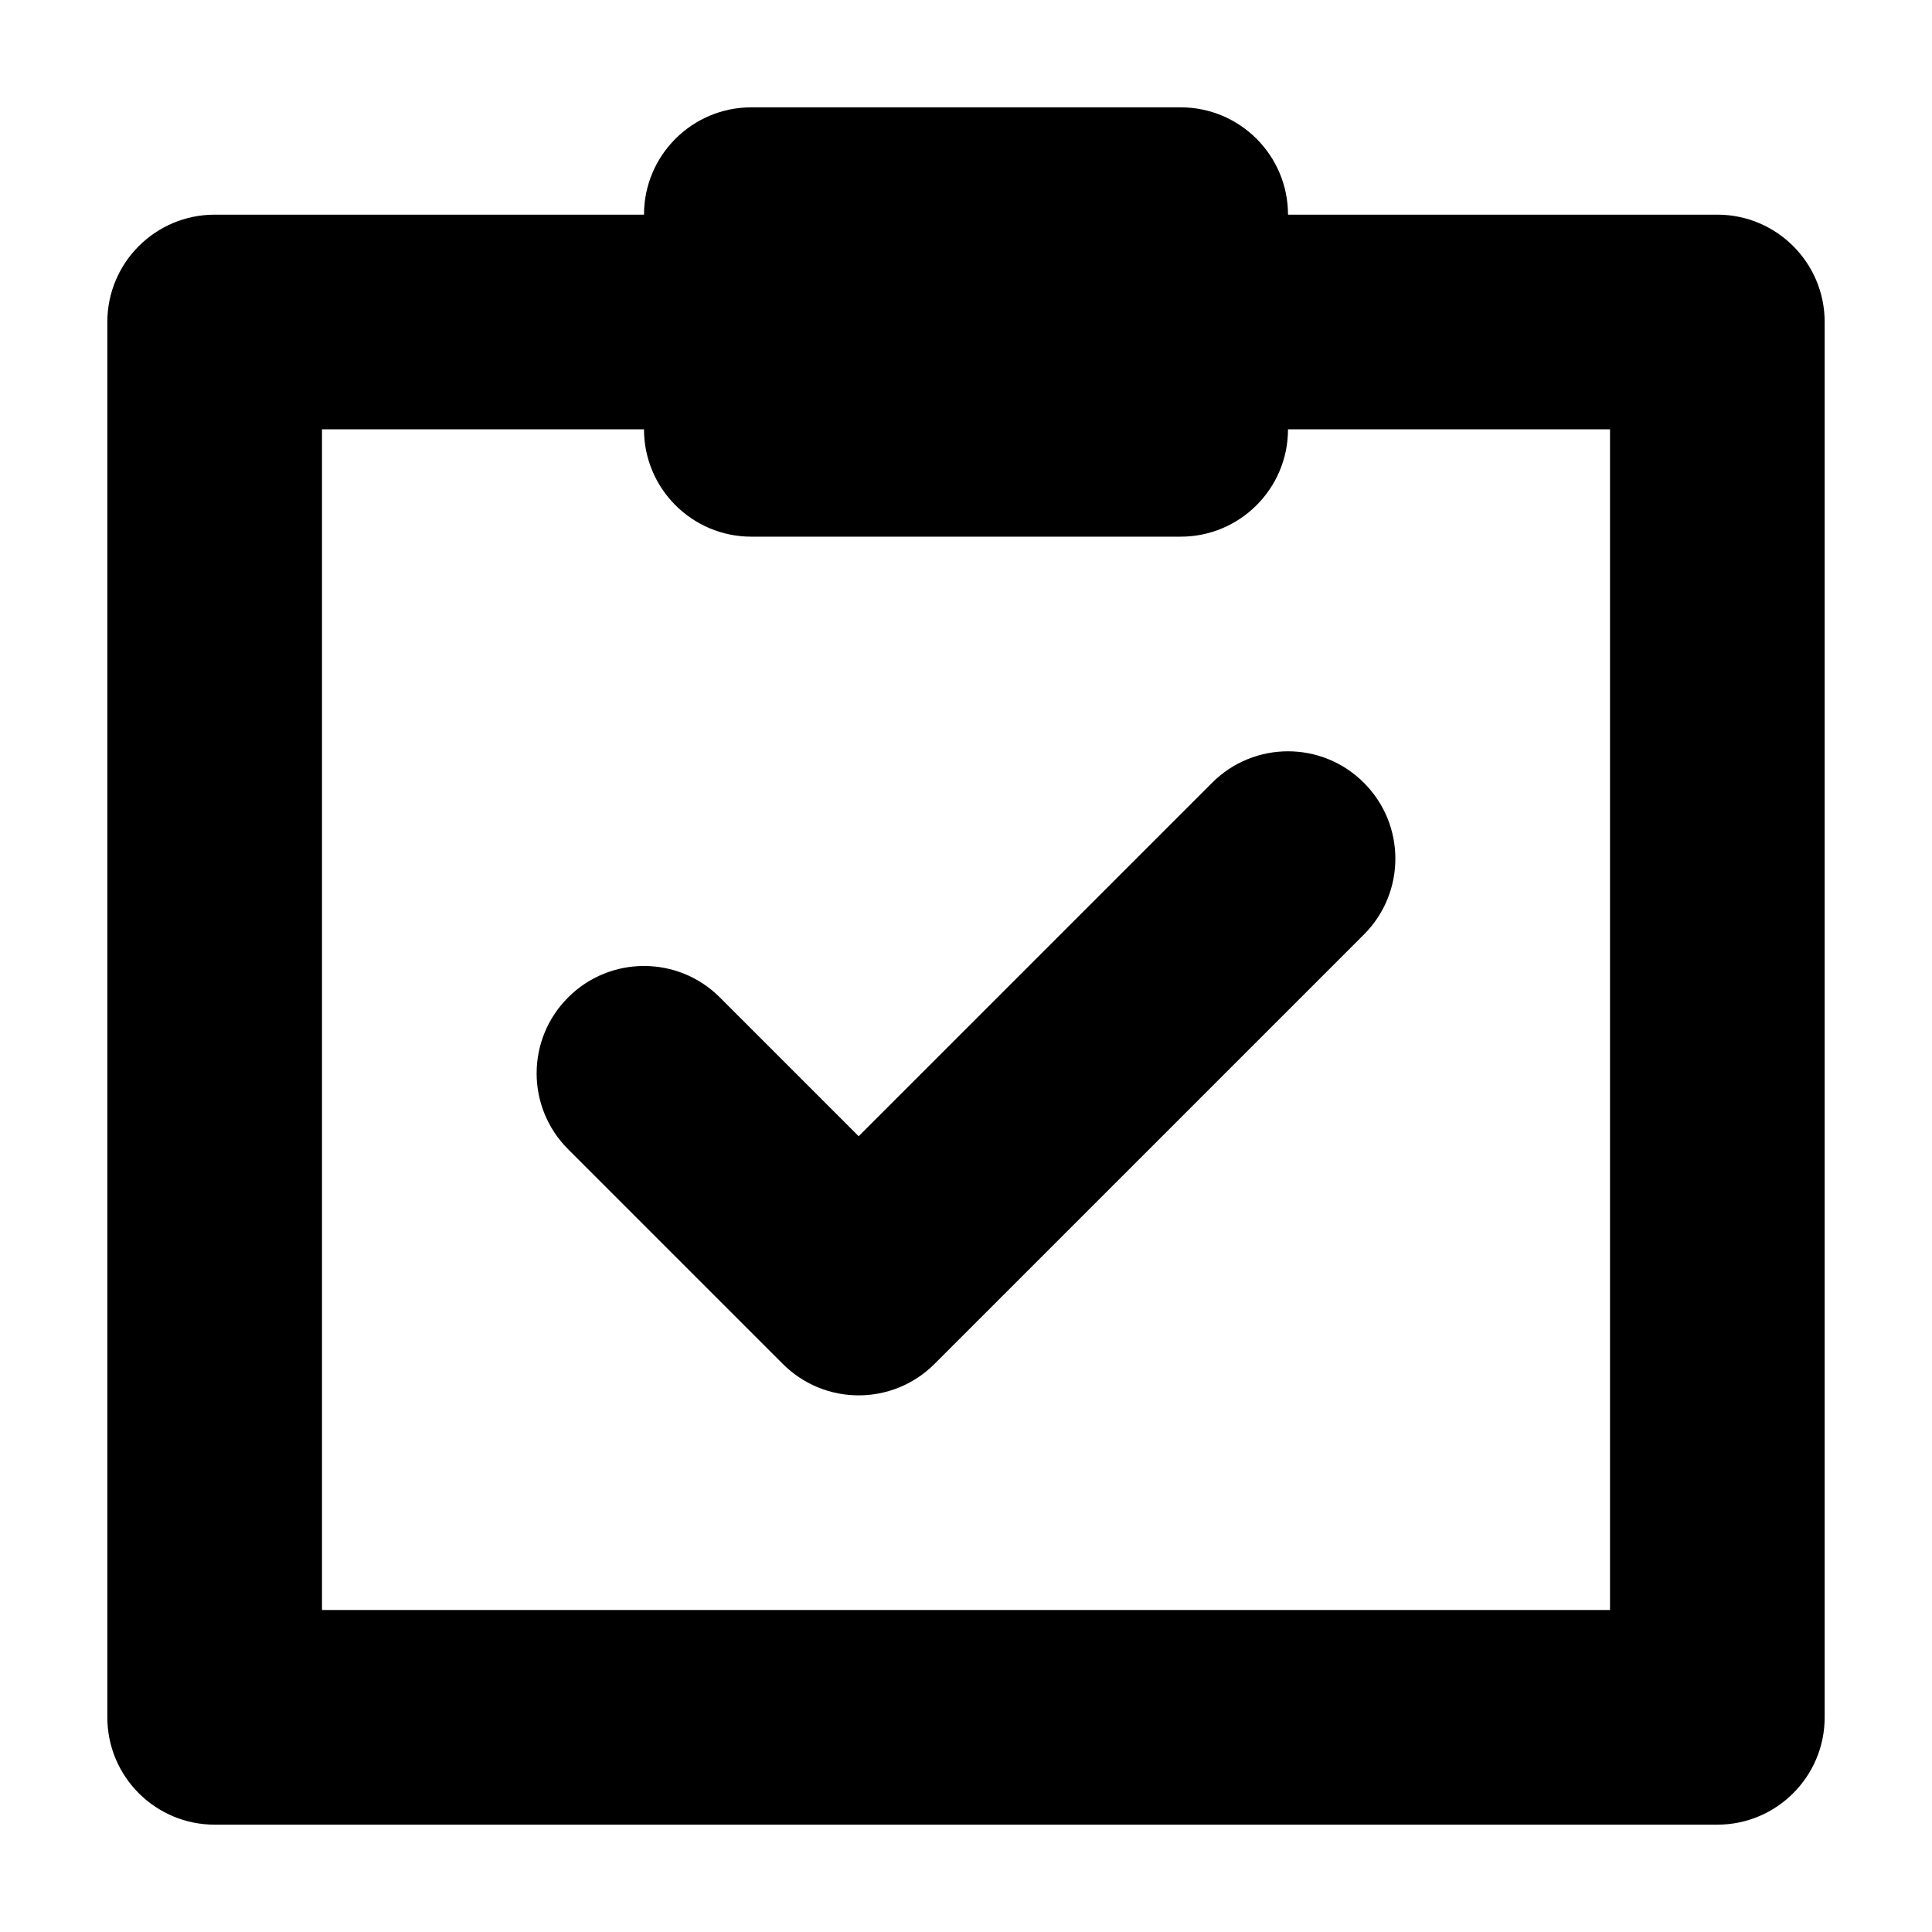 <?xml version="1.0" encoding="UTF-8"?>
<svg width="18px" height="18px" viewBox="0 0 18 18" version="1.1" xmlns="http://www.w3.org/2000/svg" xmlns:xlink="http://www.w3.org/1999/xlink">
    <!-- Generator: Sketch 51.3 (57544) - http://www.bohemiancoding.com/sketch -->
    <title>clipboard</title>
    <desc>Created with Sketch.</desc>
    <defs></defs>
    <g id="clipboard" stroke="none" stroke-width="1" fill="none" fill-rule="evenodd">
        <path d="M12,4 C12,4.552 11.552,5 11,5 L7,5 C6.448,5 6,4.552 6,4 L3,4 L3,15 L15,15 L15,4 L12,4 Z M12,2 L16,2 C16.552,2 17,2.448 17,3 L17,16 C17,16.552 16.552,17 16,17 L2,17 C1.448,17 1,16.552 1,16 L1,3 C1,2.448 1.448,2 2,2 L6,2 C6,1.448 6.448,1 7,1 L11,1 C11.552,1 12,1.448 12,2 Z M8,10.586 L11.293,7.293 C11.683,6.902 12.317,6.902 12.707,7.293 C13.098,7.683 13.098,8.317 12.707,8.707 L8.707,12.707 C8.317,13.098 7.683,13.098 7.293,12.707 L5.293,10.707 C4.902,10.317 4.902,9.683 5.293,9.293 C5.683,8.902 6.317,8.902 6.707,9.293 L8,10.586 Z" id="Stroke-2" fill="#000000" fill-rule="nonzero"></path>
    </g>
</svg>